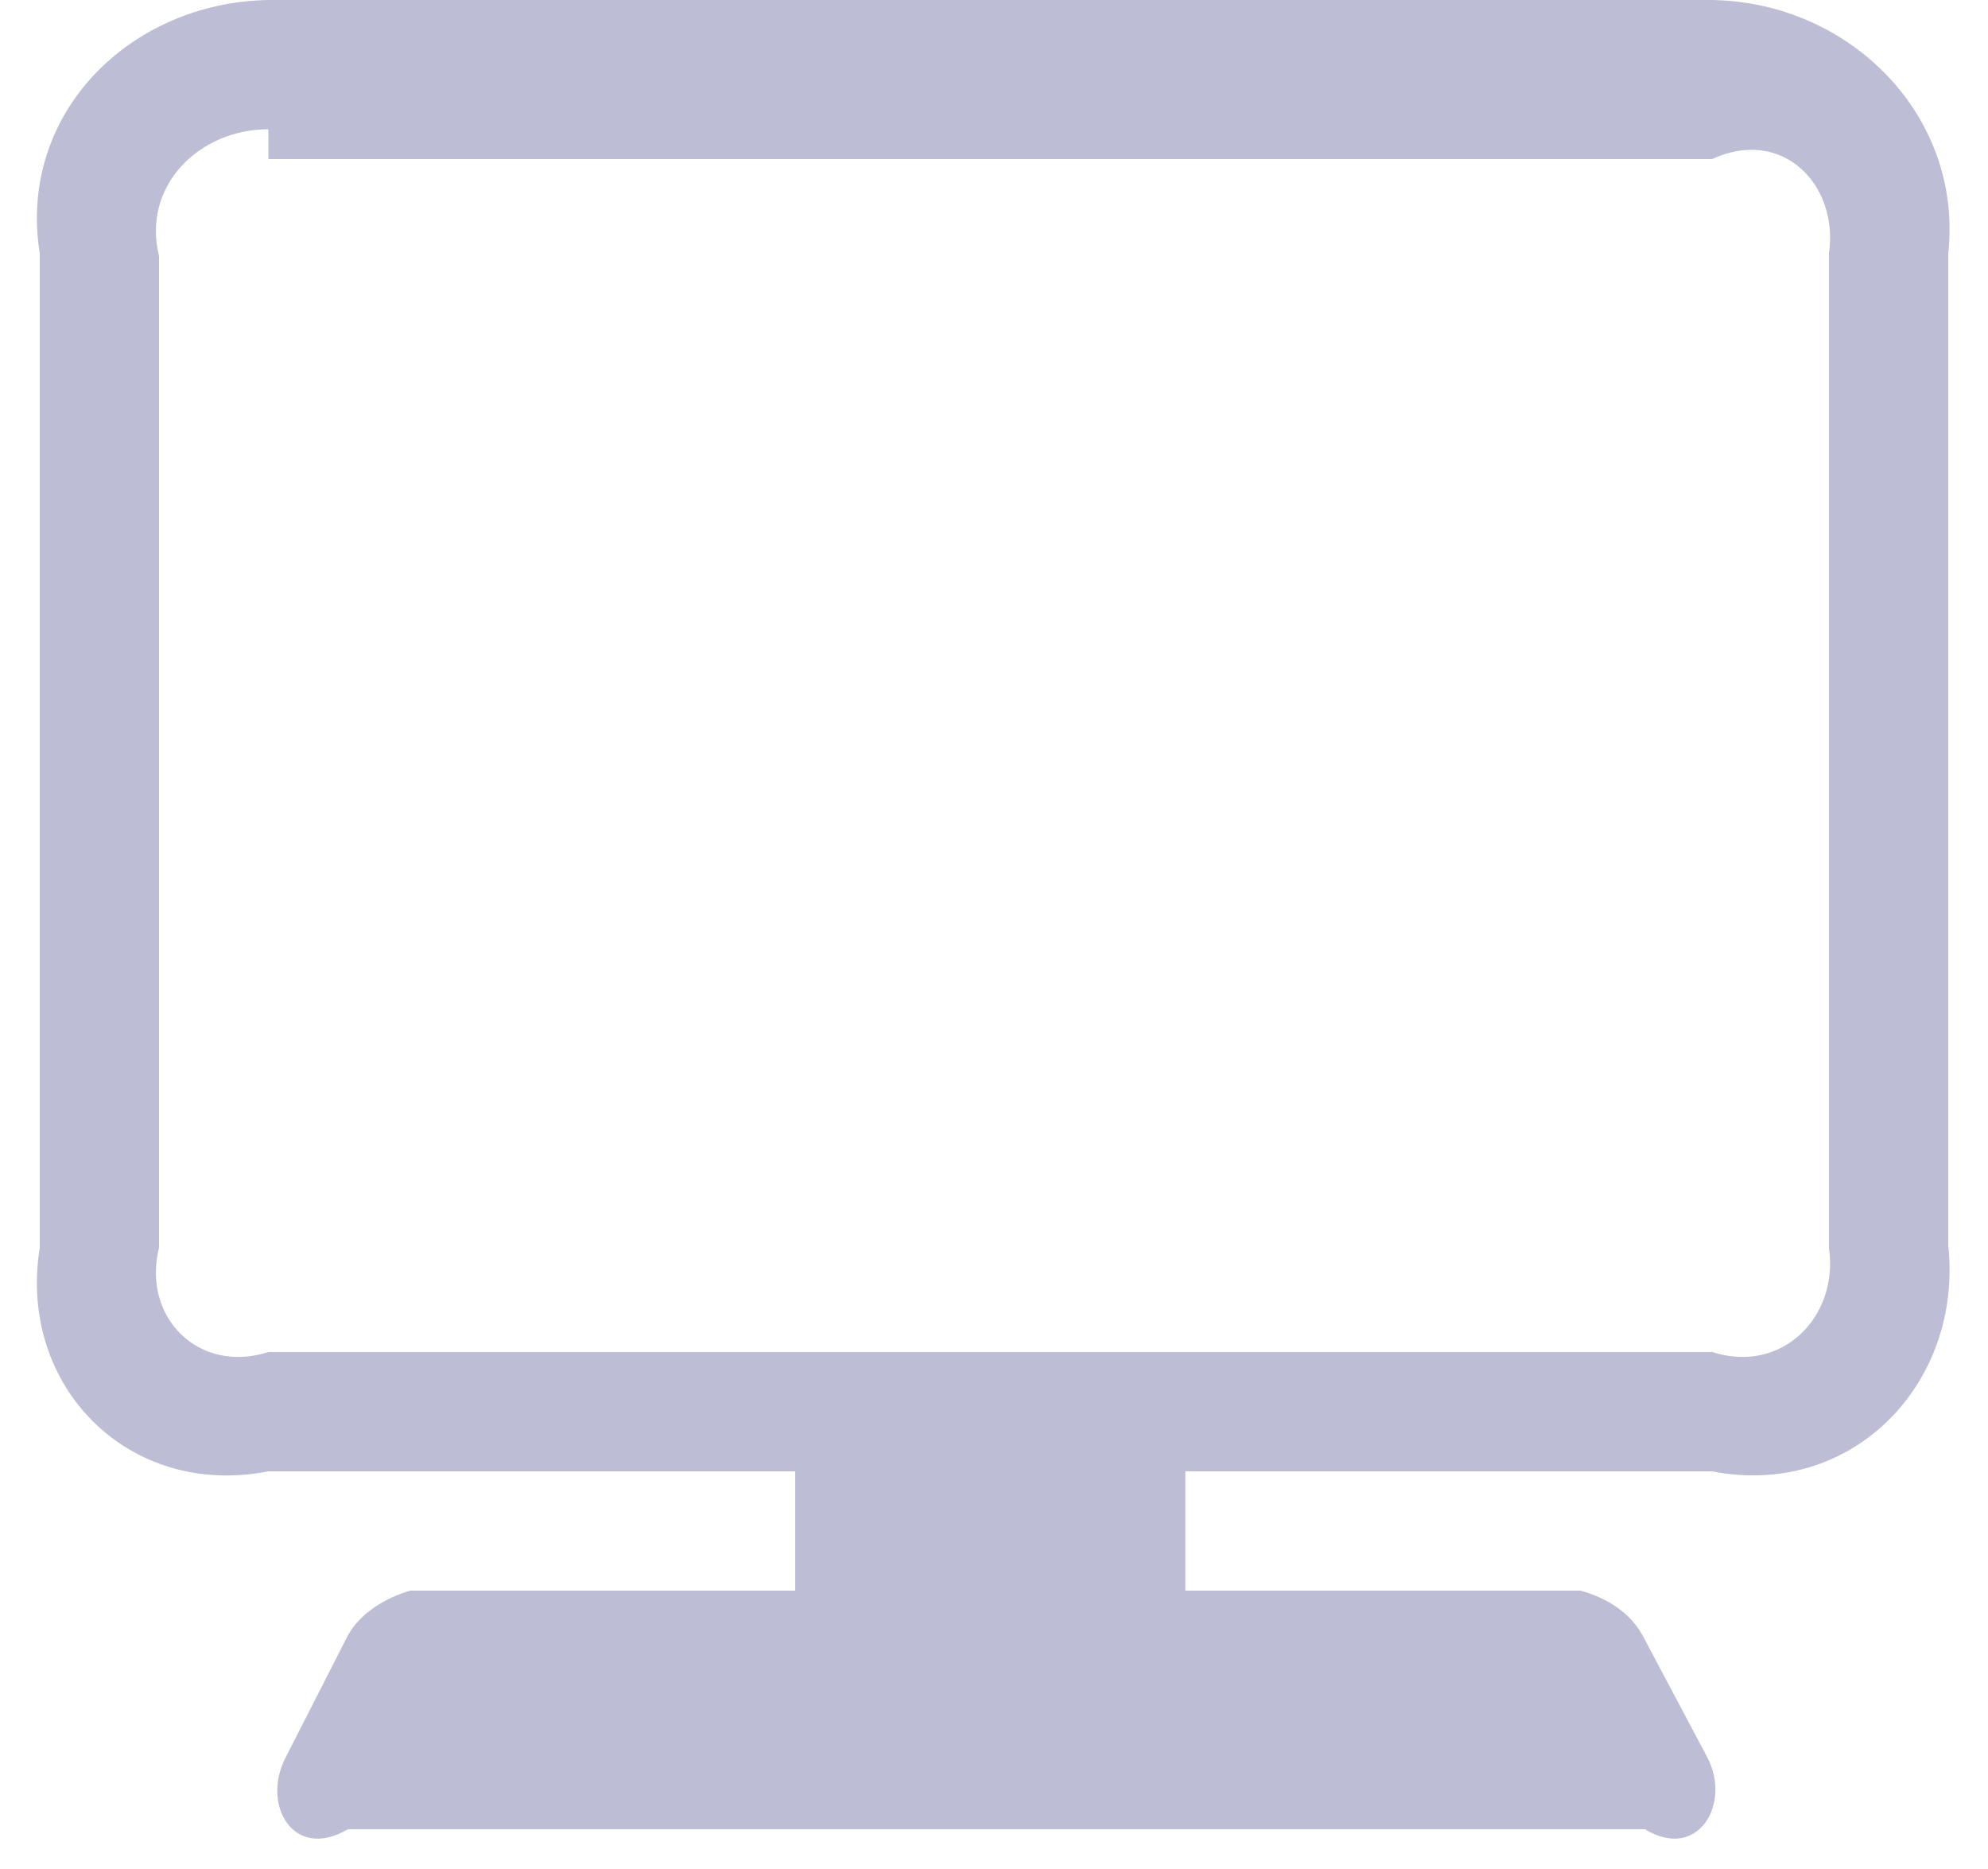 ﻿<?xml version="1.0" encoding="utf-8"?>
<svg version="1.1" xmlns:xlink="http://www.w3.org/1999/xlink" width="50px" height="47px" xmlns="http://www.w3.org/2000/svg">
  <g transform="matrix(1 0 0 1 -257 -396 )">
    <path d="M 49 31.312  C 49.375 34.812  46.562 37.688  43.062 37  L 6.75 37  C 3.25 37.688  0.438 34.875  1 31.375  L 1 6.375  C 0.438 2.875  3.25 0.062  6.75 0  L 43.062 0  C 46.562 0.062  49.375 2.938  49 6.375  L 49 31.312  Z M 6.75 4  L 6.75 3.25  C 5 3.25  3.562 4.688  4 6.438  L 4 31.375  C 3.562 33.125  5 34.562  6.75 34  L 43.062 34  C 44.812 34.562  46.25 33.125  46 31.375  L 46 6.375  C 46.25 4.625  44.812 3.188  43.062 4  L 6.75 4  Z M 42.938 44.188  C 43.562 45.375  42.688 46.812  41.375 46  L 8.75 46  C 7.375 46.812  6.562 45.375  7.188 44.188  L 8.75 41.125  C 9.062 40.562  9.688 40.188  10.312 40  L 39.75 40  C 40.438 40.188  41 40.562  41.312 41.125  L 42.938 44.188  Z M 20 43.938  L 20 36.375  L 29.812 36.375  L 29.812 43.938  L 20 43.938  Z " fill-rule="nonzero" fill="#bdbdd5" stroke="none" transform="matrix(1 0 0 1 257 396 )" />
  </g>
</svg>